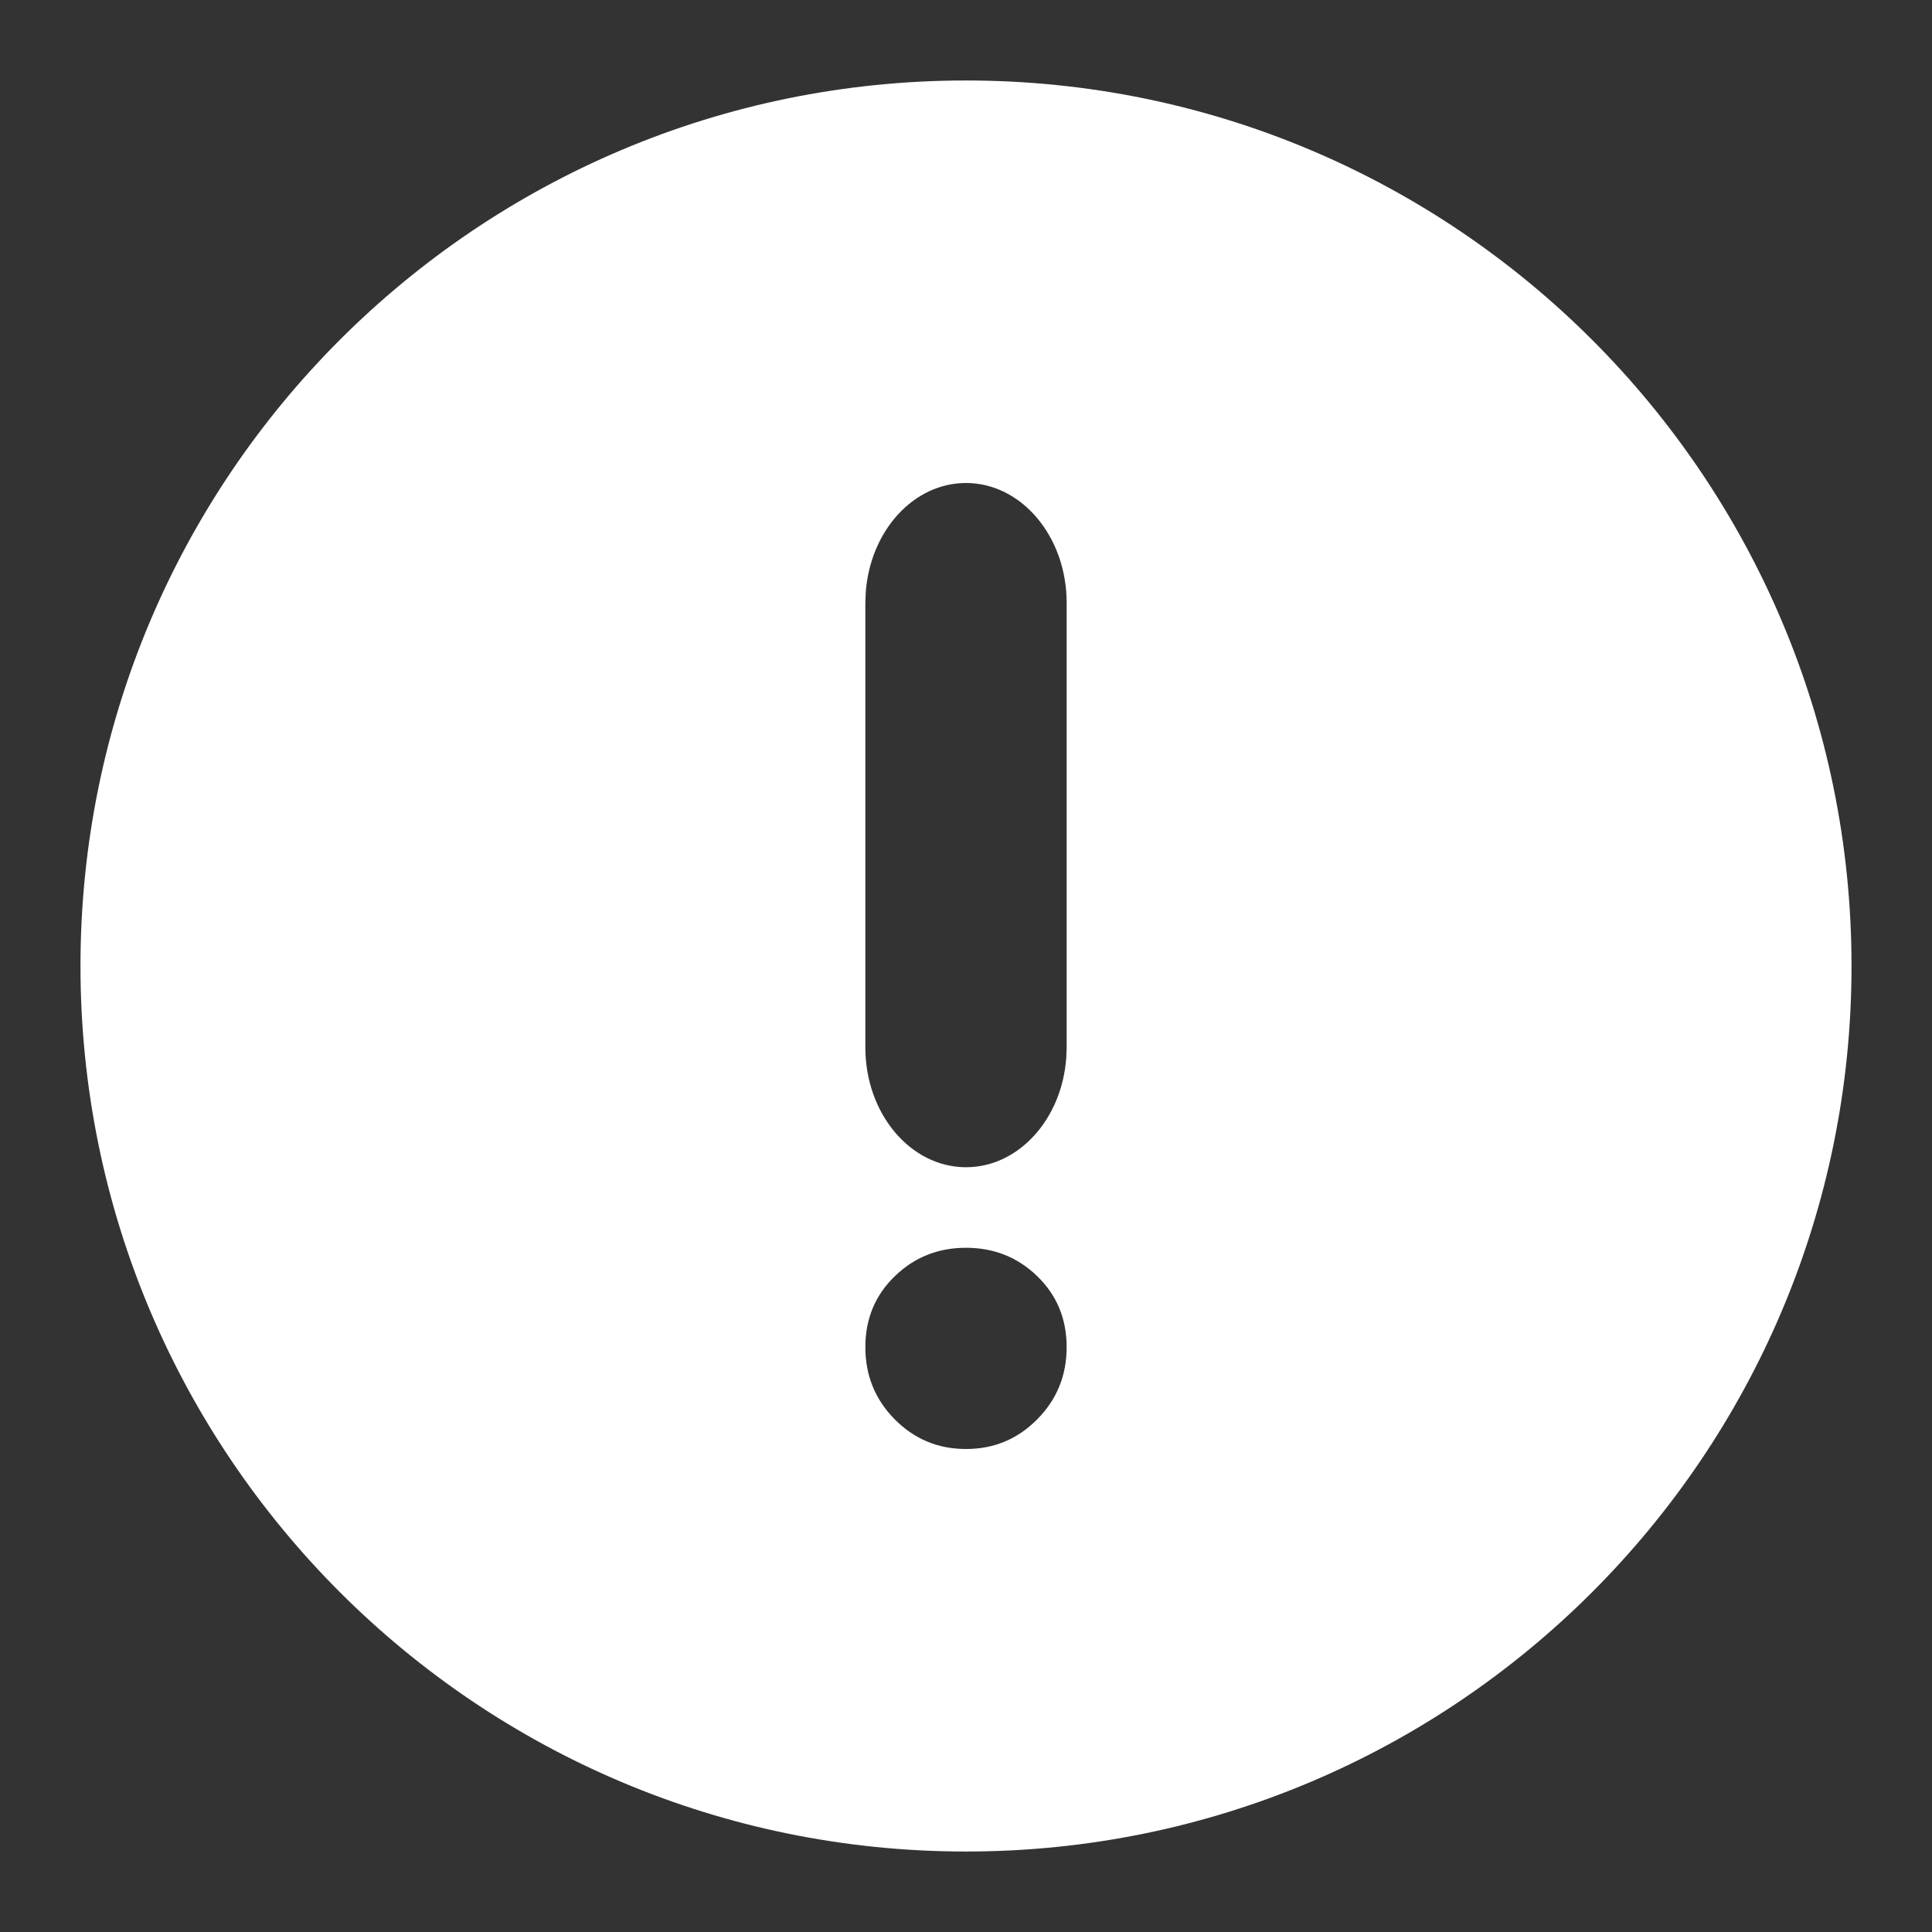<svg xmlns="http://www.w3.org/2000/svg" width="32" height="32" viewBox="0 0 32 32">
    <rect x="0" y="0" width="32" height="32" fill="#333333" stroke="none"/>
    <g fill="none" fill-rule="evenodd">
        <g fill="#FFF">
            <g>
                <g>
                    <path d="M16 1.333C24.1 1.333 30.667 7.9 30.667 16S24.1 30.667 16 30.667 1.333 24.1 1.333 16 7.9 1.333 16 1.333zm0 19.334c-.463 0-.856.157-1.18.472-.325.314-.487.706-.487 1.174 0 .469.162.867.486 1.195.325.328.718.492 1.181.492.463 0 .856-.164 1.18-.492.325-.328.487-.726.487-1.195 0-.468-.162-.86-.486-1.174-.325-.315-.718-.472-1.181-.472zM16 8c-.87 0-1.583.792-1.66 1.803l-.007.18v7.367c0 1.095.747 1.983 1.667 1.983.87 0 1.583-.792 1.66-1.802l.007-.181V9.983C17.667 8.888 16.92 8 16 8z" transform="translate(-1080 -4221) translate(1063 4204) translate(17 17)"/>
                </g>
            </g>
        </g>
    </g>
</svg>
